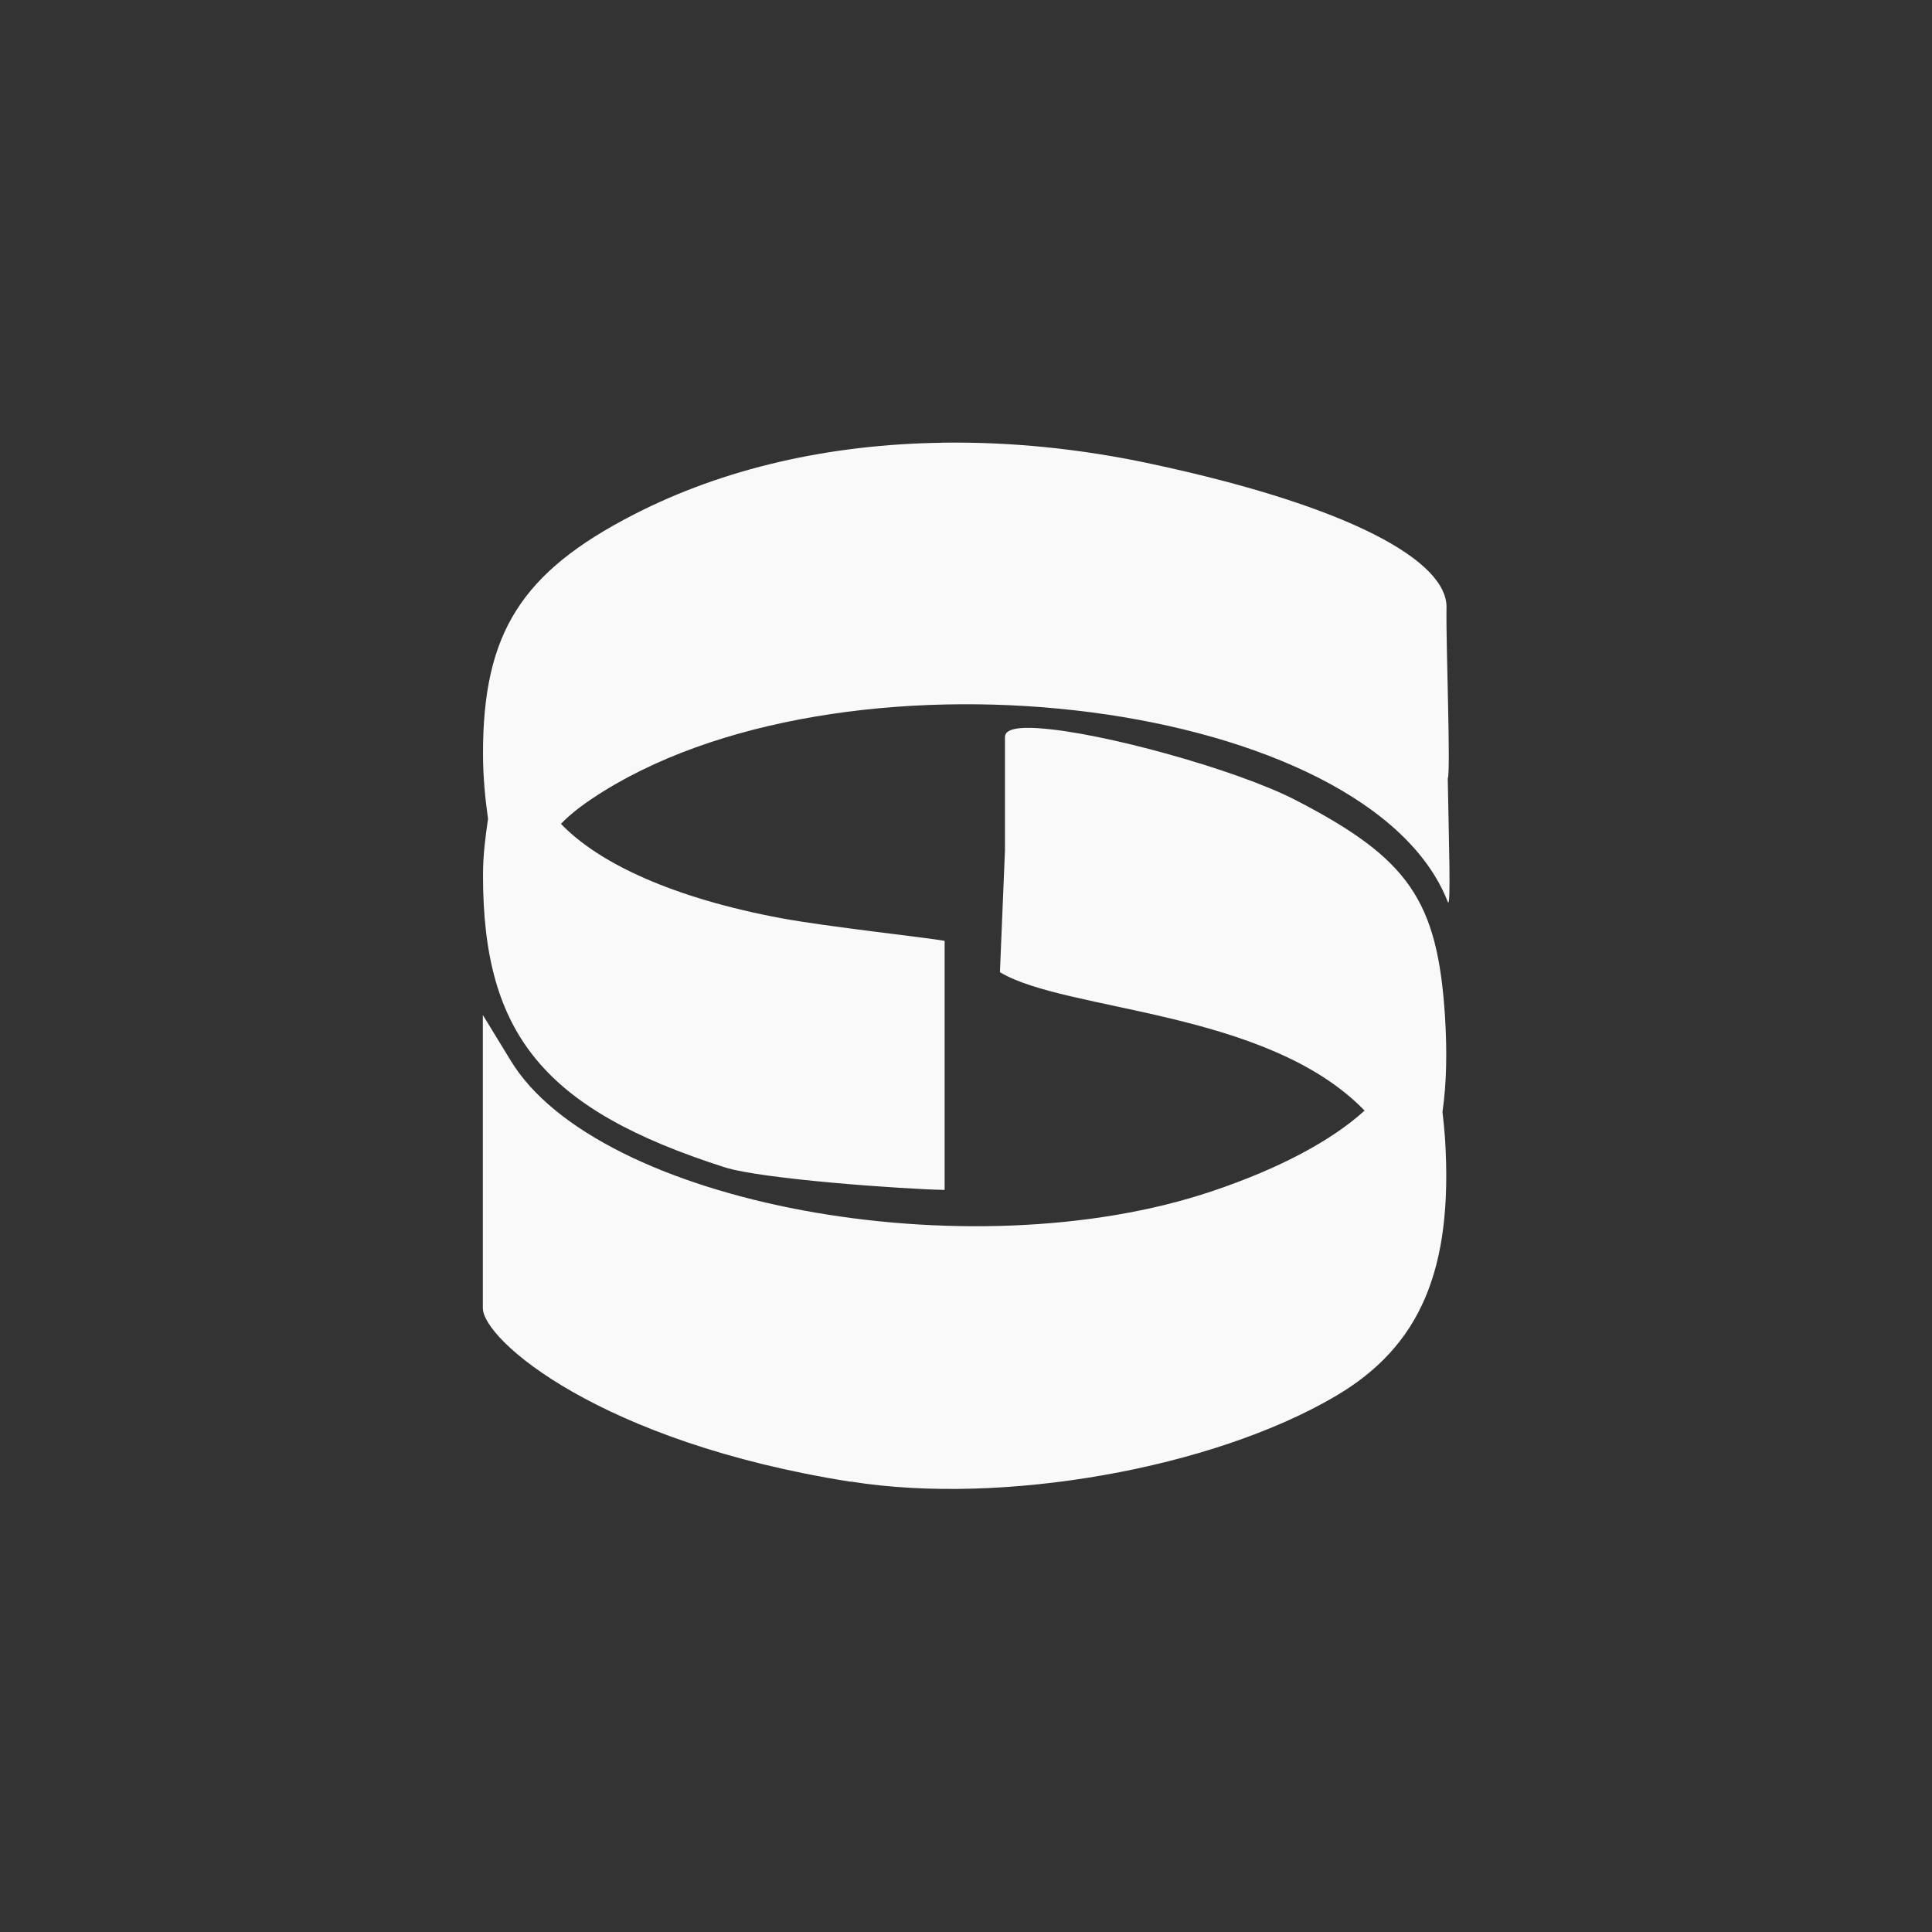 <!-- color: #eeeeee --><svg xmlns="http://www.w3.org/2000/svg" viewBox="0 0 48 48"><rect x="0" y="0" width="48" height="48" fill="#333333" stroke="none"/><g><path d="m 23.406 11 c -2.801 0.039 -5.418 0.633 -7.656 1.781 c -2.801 1.438 -3.75 2.949 -3.75 5.938 c 0 0.586 0.055 1.125 0.125 1.625 c -0.063 0.441 -0.125 0.883 -0.125 1.406 c 0 3.961 1.527 5.816 6 7.25 c 0.926 0.297 4.496 0.547 5.469 0.563 l 0 -6.188 c -0.473 -0.086 -2.879 -0.344 -4.063 -0.563 c -2.66 -0.496 -4.523 -1.355 -5.469 -2.344 c 0.273 -0.285 0.629 -0.543 1.063 -0.813 c 6.285 -3.895 19.02 -2.242 20.969 2.75 c 0.086 0.227 0.023 -1.668 0 -3.063 c 0.078 -0.16 -0.047 -3.336 -0.031 -4.219 c 0.059 -1.188 -2.441 -2.551 -7.313 -3.594 c -1.793 -0.387 -3.539 -0.555 -5.219 -0.531 m 2.406 7.094 c -0.527 -0.035 -0.844 0.023 -0.844 0.219 l 0 2.813 l -0.125 3.03 c 1.648 0.988 6.629 0.93 9.06 3.438 c -0.801 0.73 -2.086 1.43 -3.781 2 c -6.05 2.043 -15.293 0.313 -17.438 -3.25 l -0.688 -1.125 l 0 7.281 c 0 0.793 2.922 3.332 9.125 4.313 l 0.031 0 c 3.762 0.598 8.977 -0.328 12.03 -2.125 c 2.109 -1.238 2.926 -3.152 2.719 -6.406 c -0.016 -0.234 -0.039 -0.445 -0.063 -0.656 c 0.102 -0.699 0.117 -1.492 0.063 -2.375 c -0.188 -2.879 -0.895 -3.918 -3.719 -5.375 c -1.438 -0.742 -4.793 -1.68 -6.375 -1.781 m 0 0" fill="#f9f9f9" stroke="none" fill-rule="nonzero" fill-opacity="1"/></g></svg>